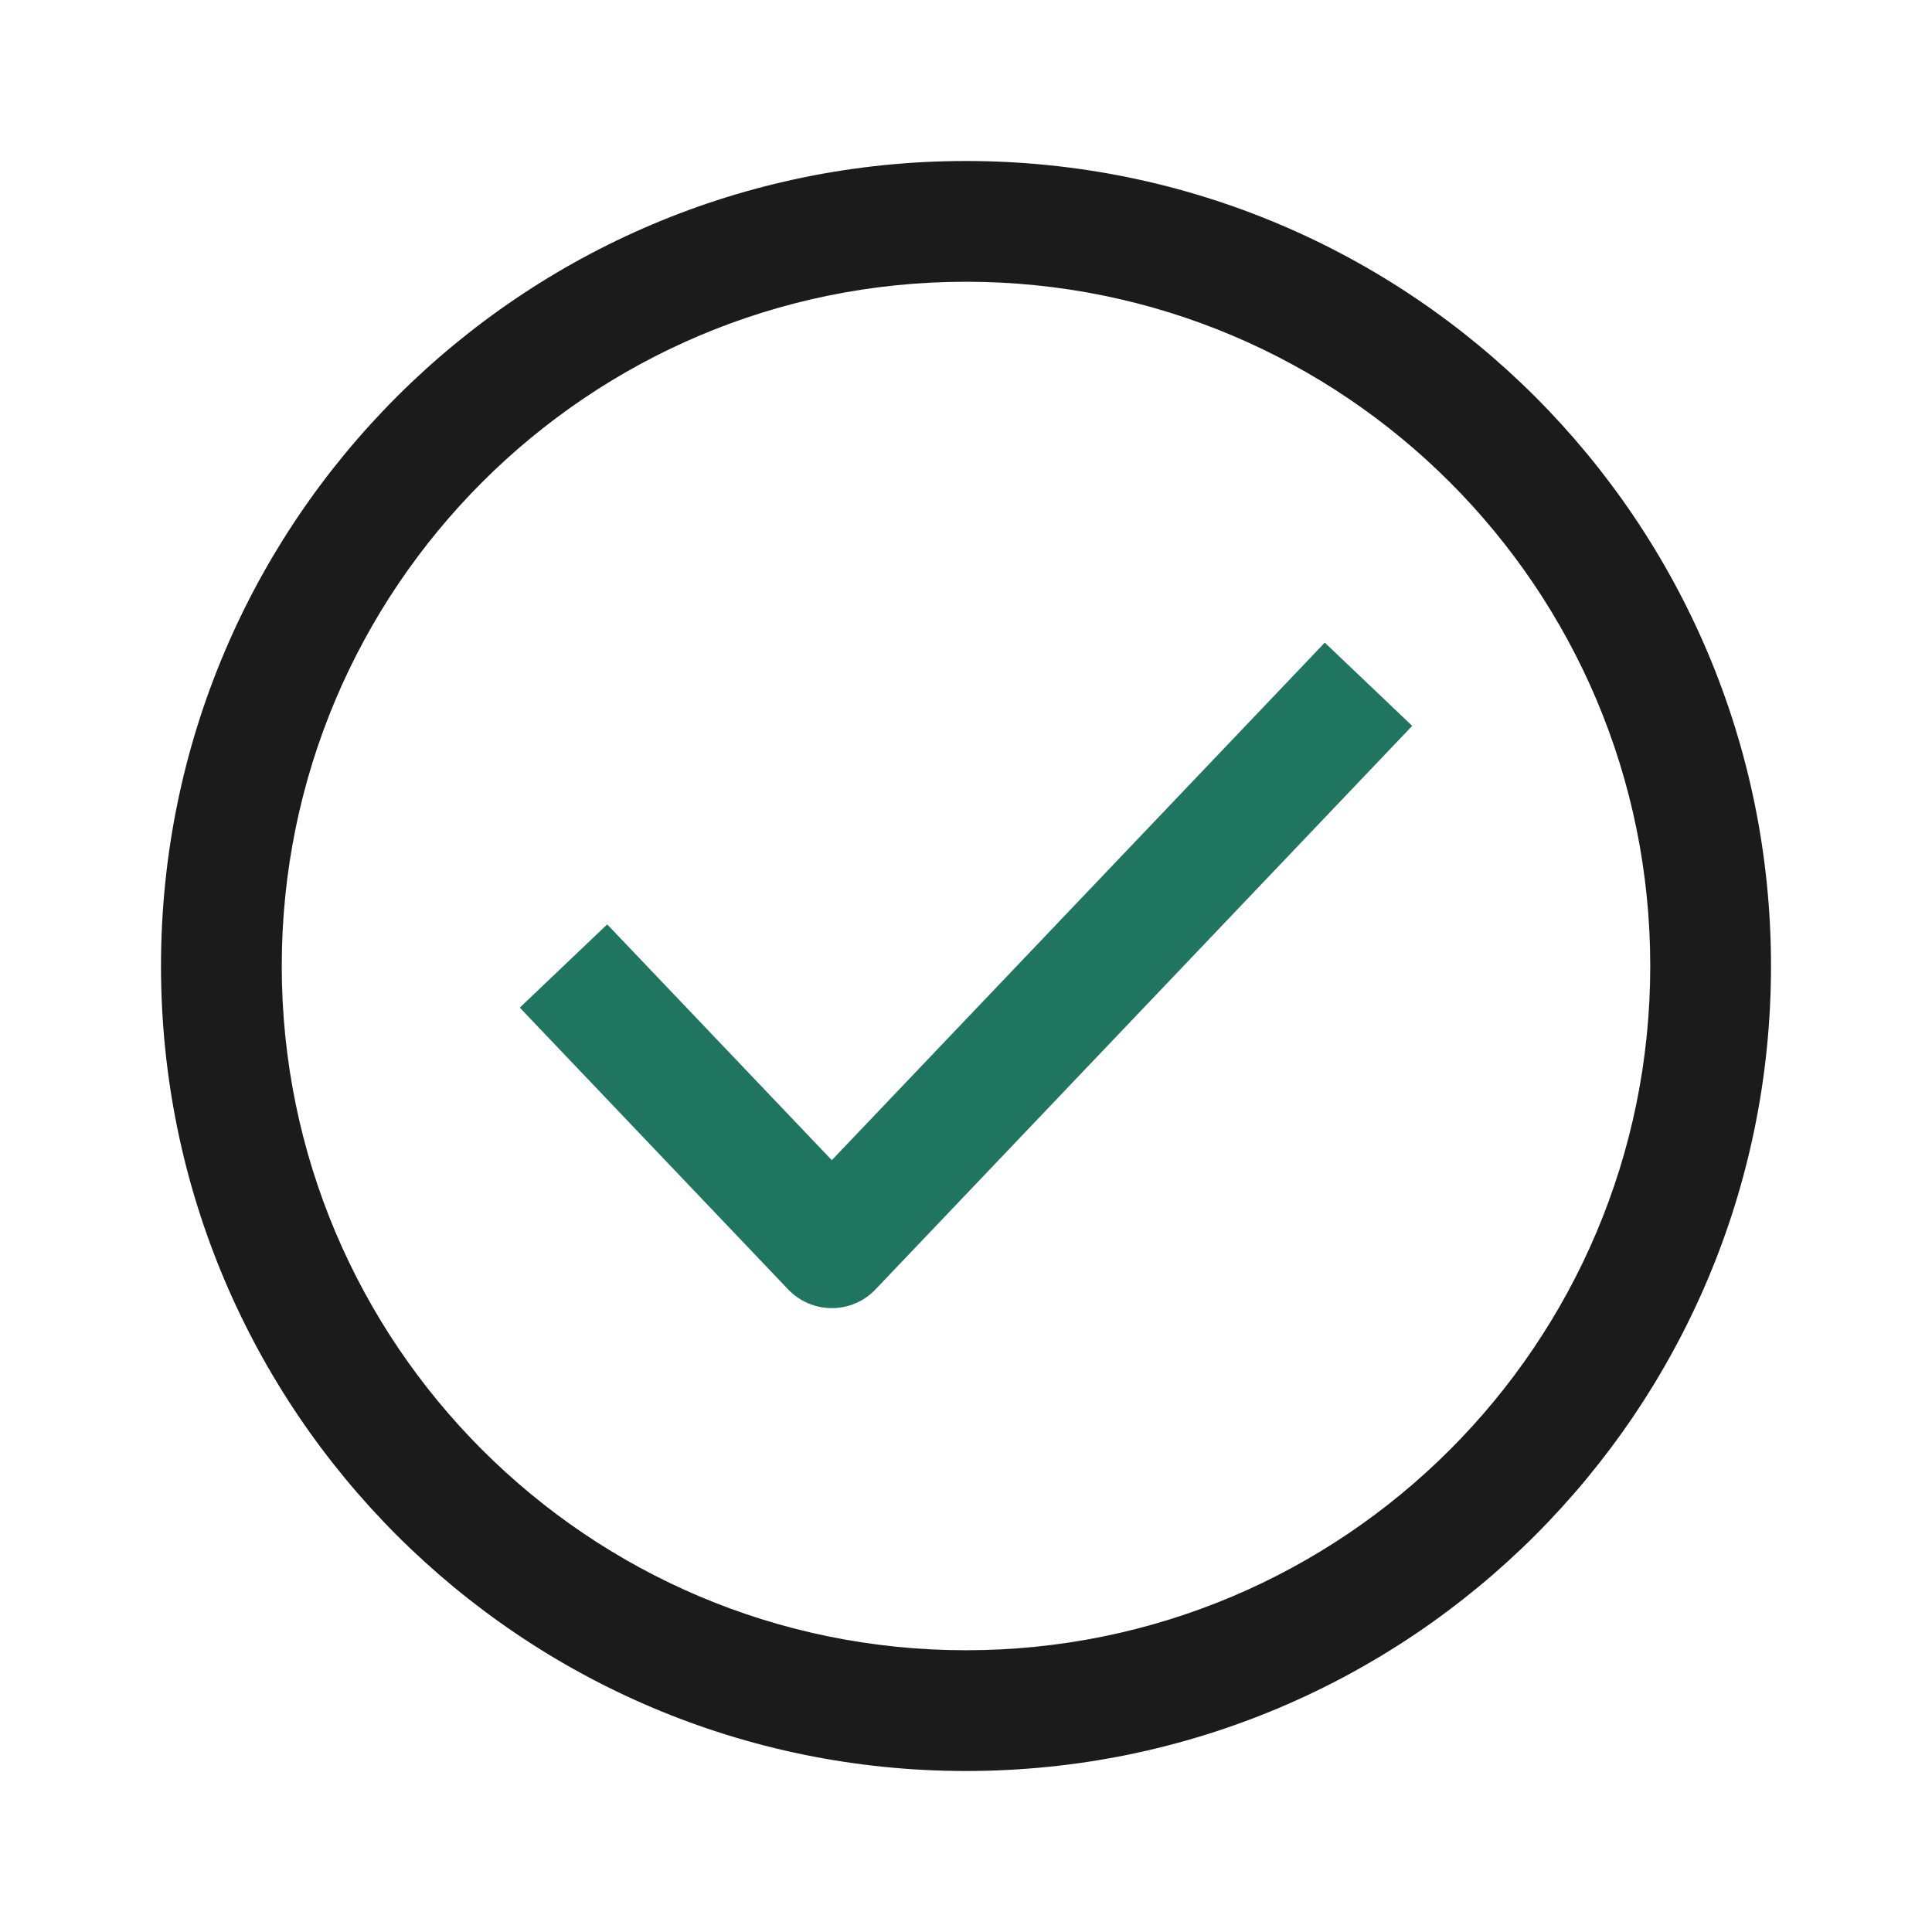 <svg width="24" height="24" viewBox="0 0 24 24" fill="none" xmlns="http://www.w3.org/2000/svg">
<path d="M17.543 9.017L16.457 7.983L10.333 14.412L7.543 11.483L6.457 12.517L9.79 16.017C9.932 16.166 10.128 16.25 10.333 16.25C10.539 16.25 10.735 16.166 10.876 16.017L17.543 9.017Z" fill="#1F7560"/>
<path fill-rule="evenodd" clip-rule="evenodd" d="M12 2C6.477 2 2 6.477 2 12C2 17.523 6.477 22 12 22C17.523 22 22 17.523 22 12C22 6.477 17.523 2 12 2ZM12 3.5C7.306 3.5 3.5 7.306 3.5 12C3.5 16.694 7.306 20.5 12 20.5C16.694 20.5 20.5 16.694 20.5 12C20.5 7.306 16.694 3.5 12 3.5Z" fill="#1B1B1B"/>
</svg>
